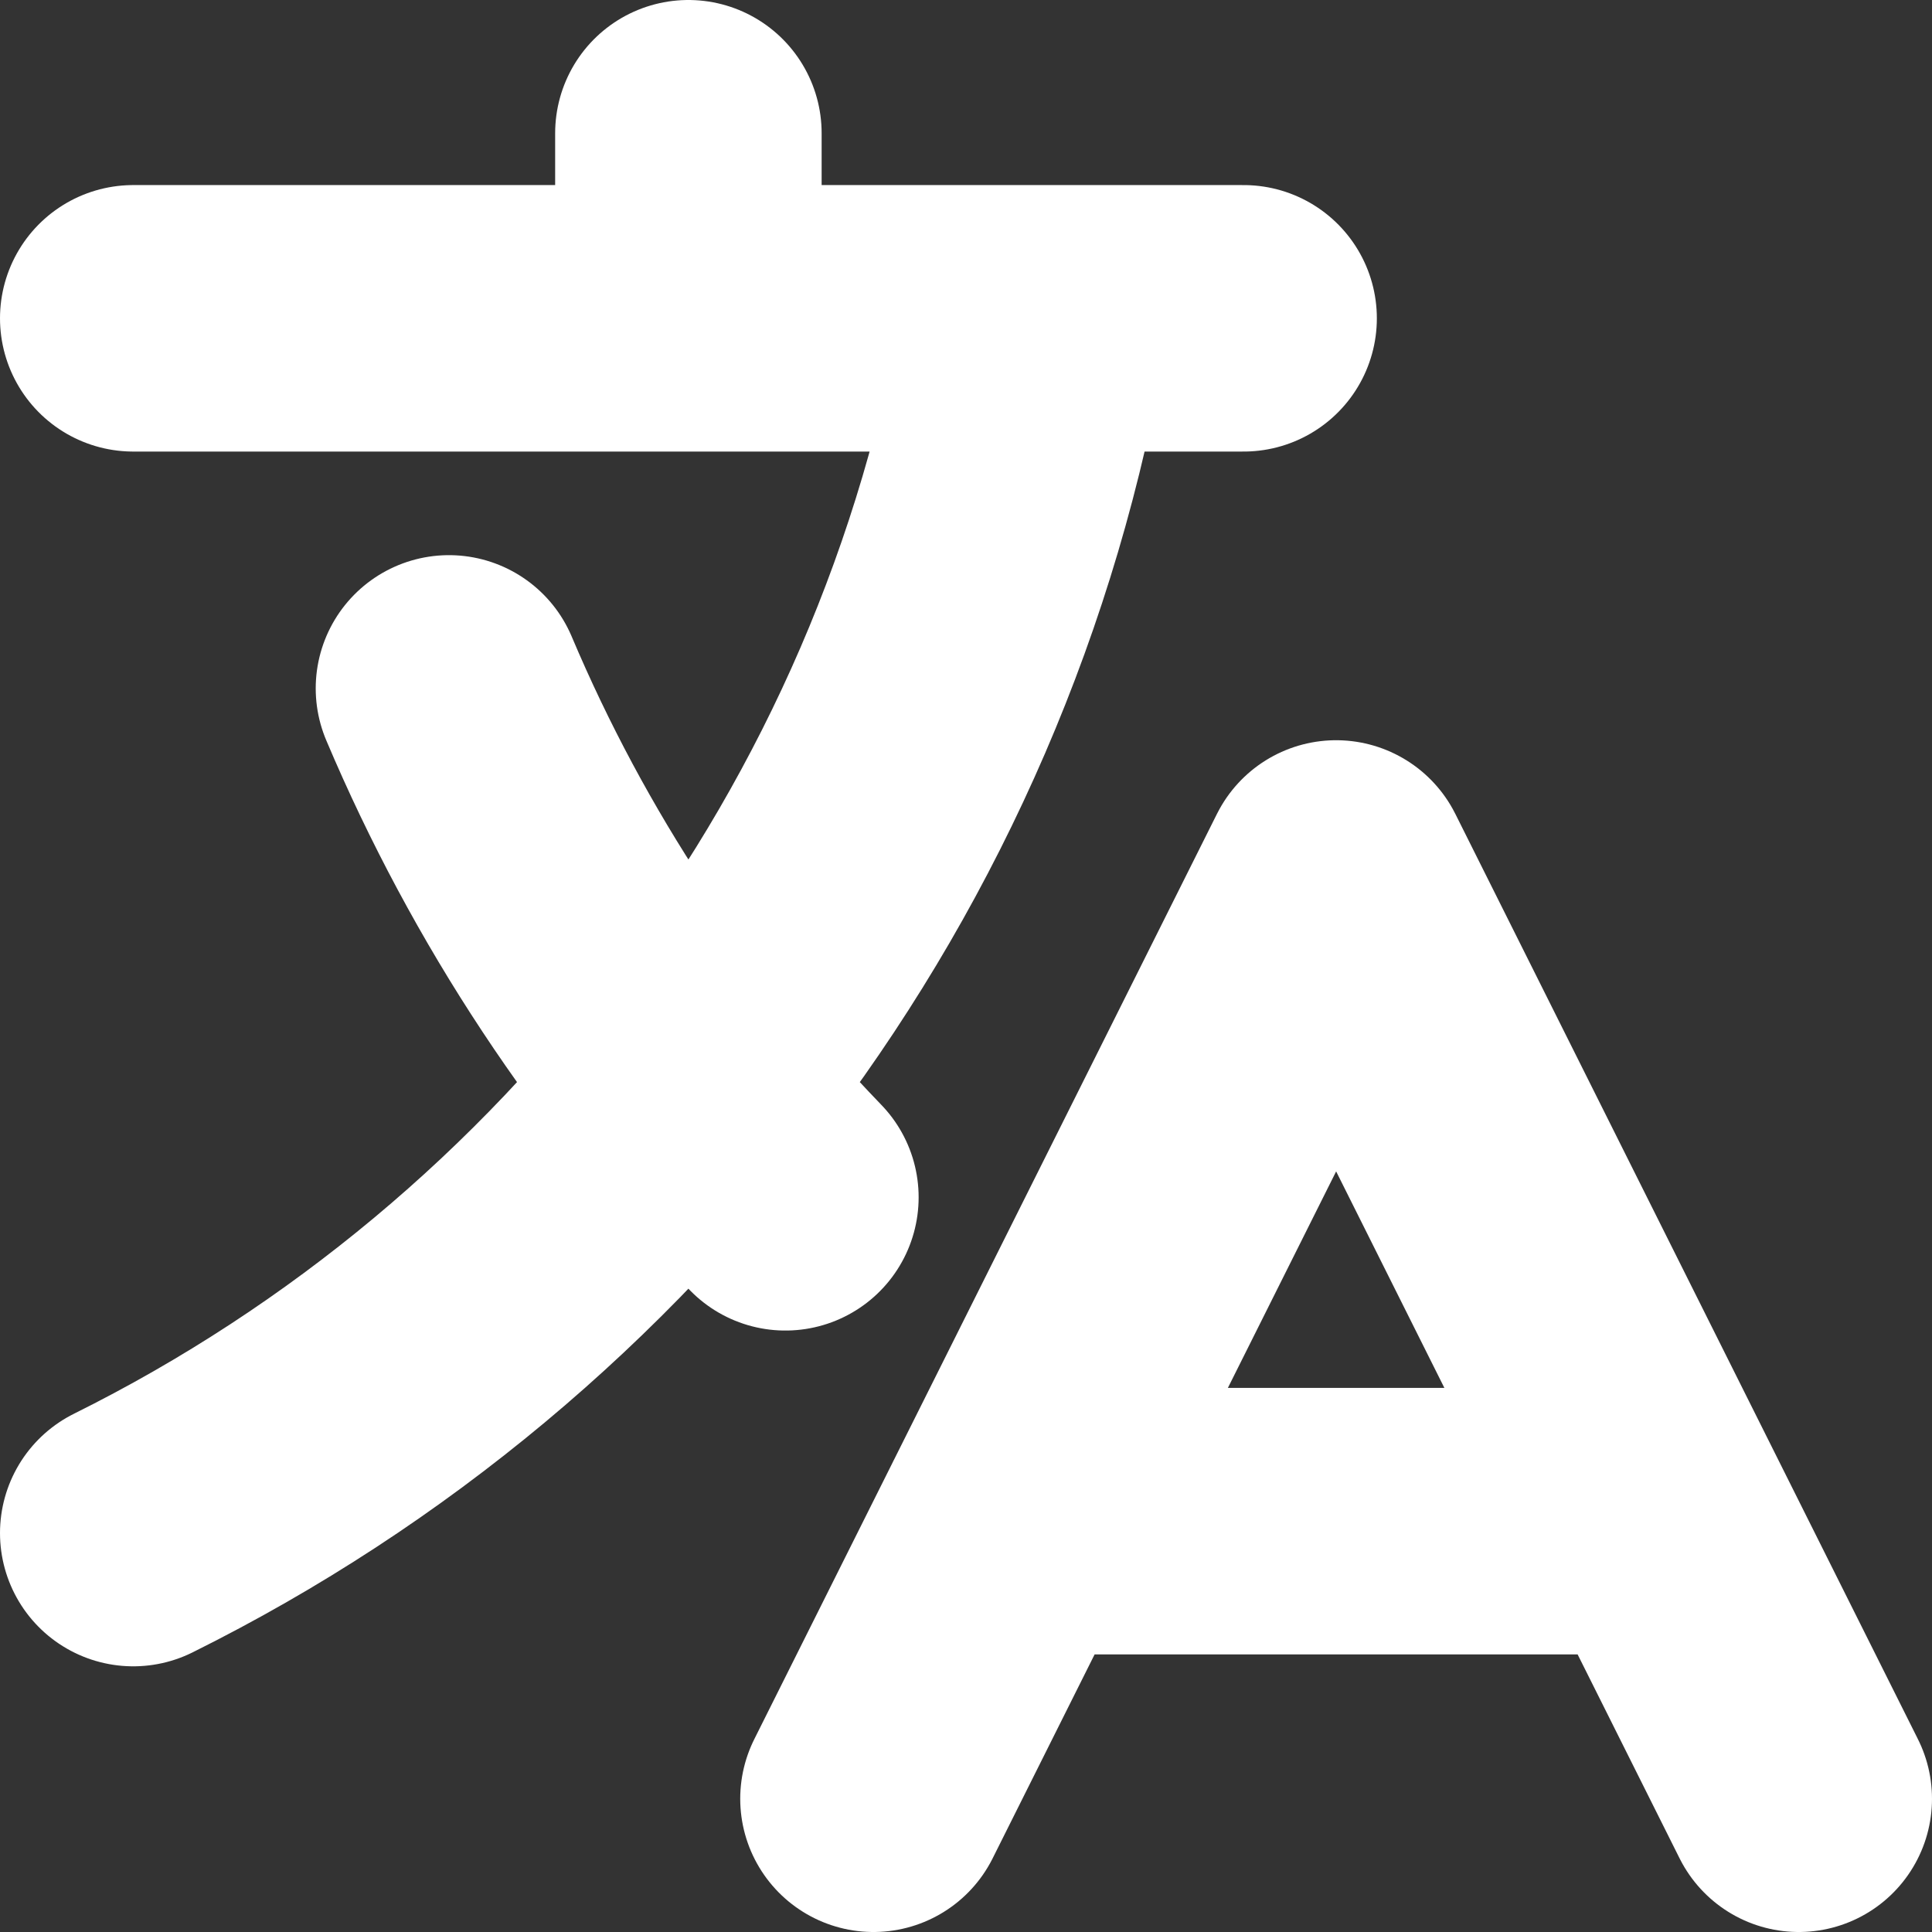 <?xml version="1.0" encoding="UTF-8" standalone="no"?><svg width='29' height='29' viewBox='0 0 29 29' fill='none' xmlns='http://www.w3.org/2000/svg'>
<rect x="0" y="0" width="29" height="29" fill="#333333" stroke="none"/>
<path d='M2 4.778H18.667M10.333 2V4.778M11.789 17.972C9.65 15.758 7.938 13.168 6.739 10.333M15.194 22.833H24.917M13.111 27L20.056 13.111L27 27M15.543 4.778C14.199 12.792 9.042 19.514 2 23.012' stroke='white' stroke-width='4' stroke-linecap='round' stroke-linejoin='round'/>
</svg>
